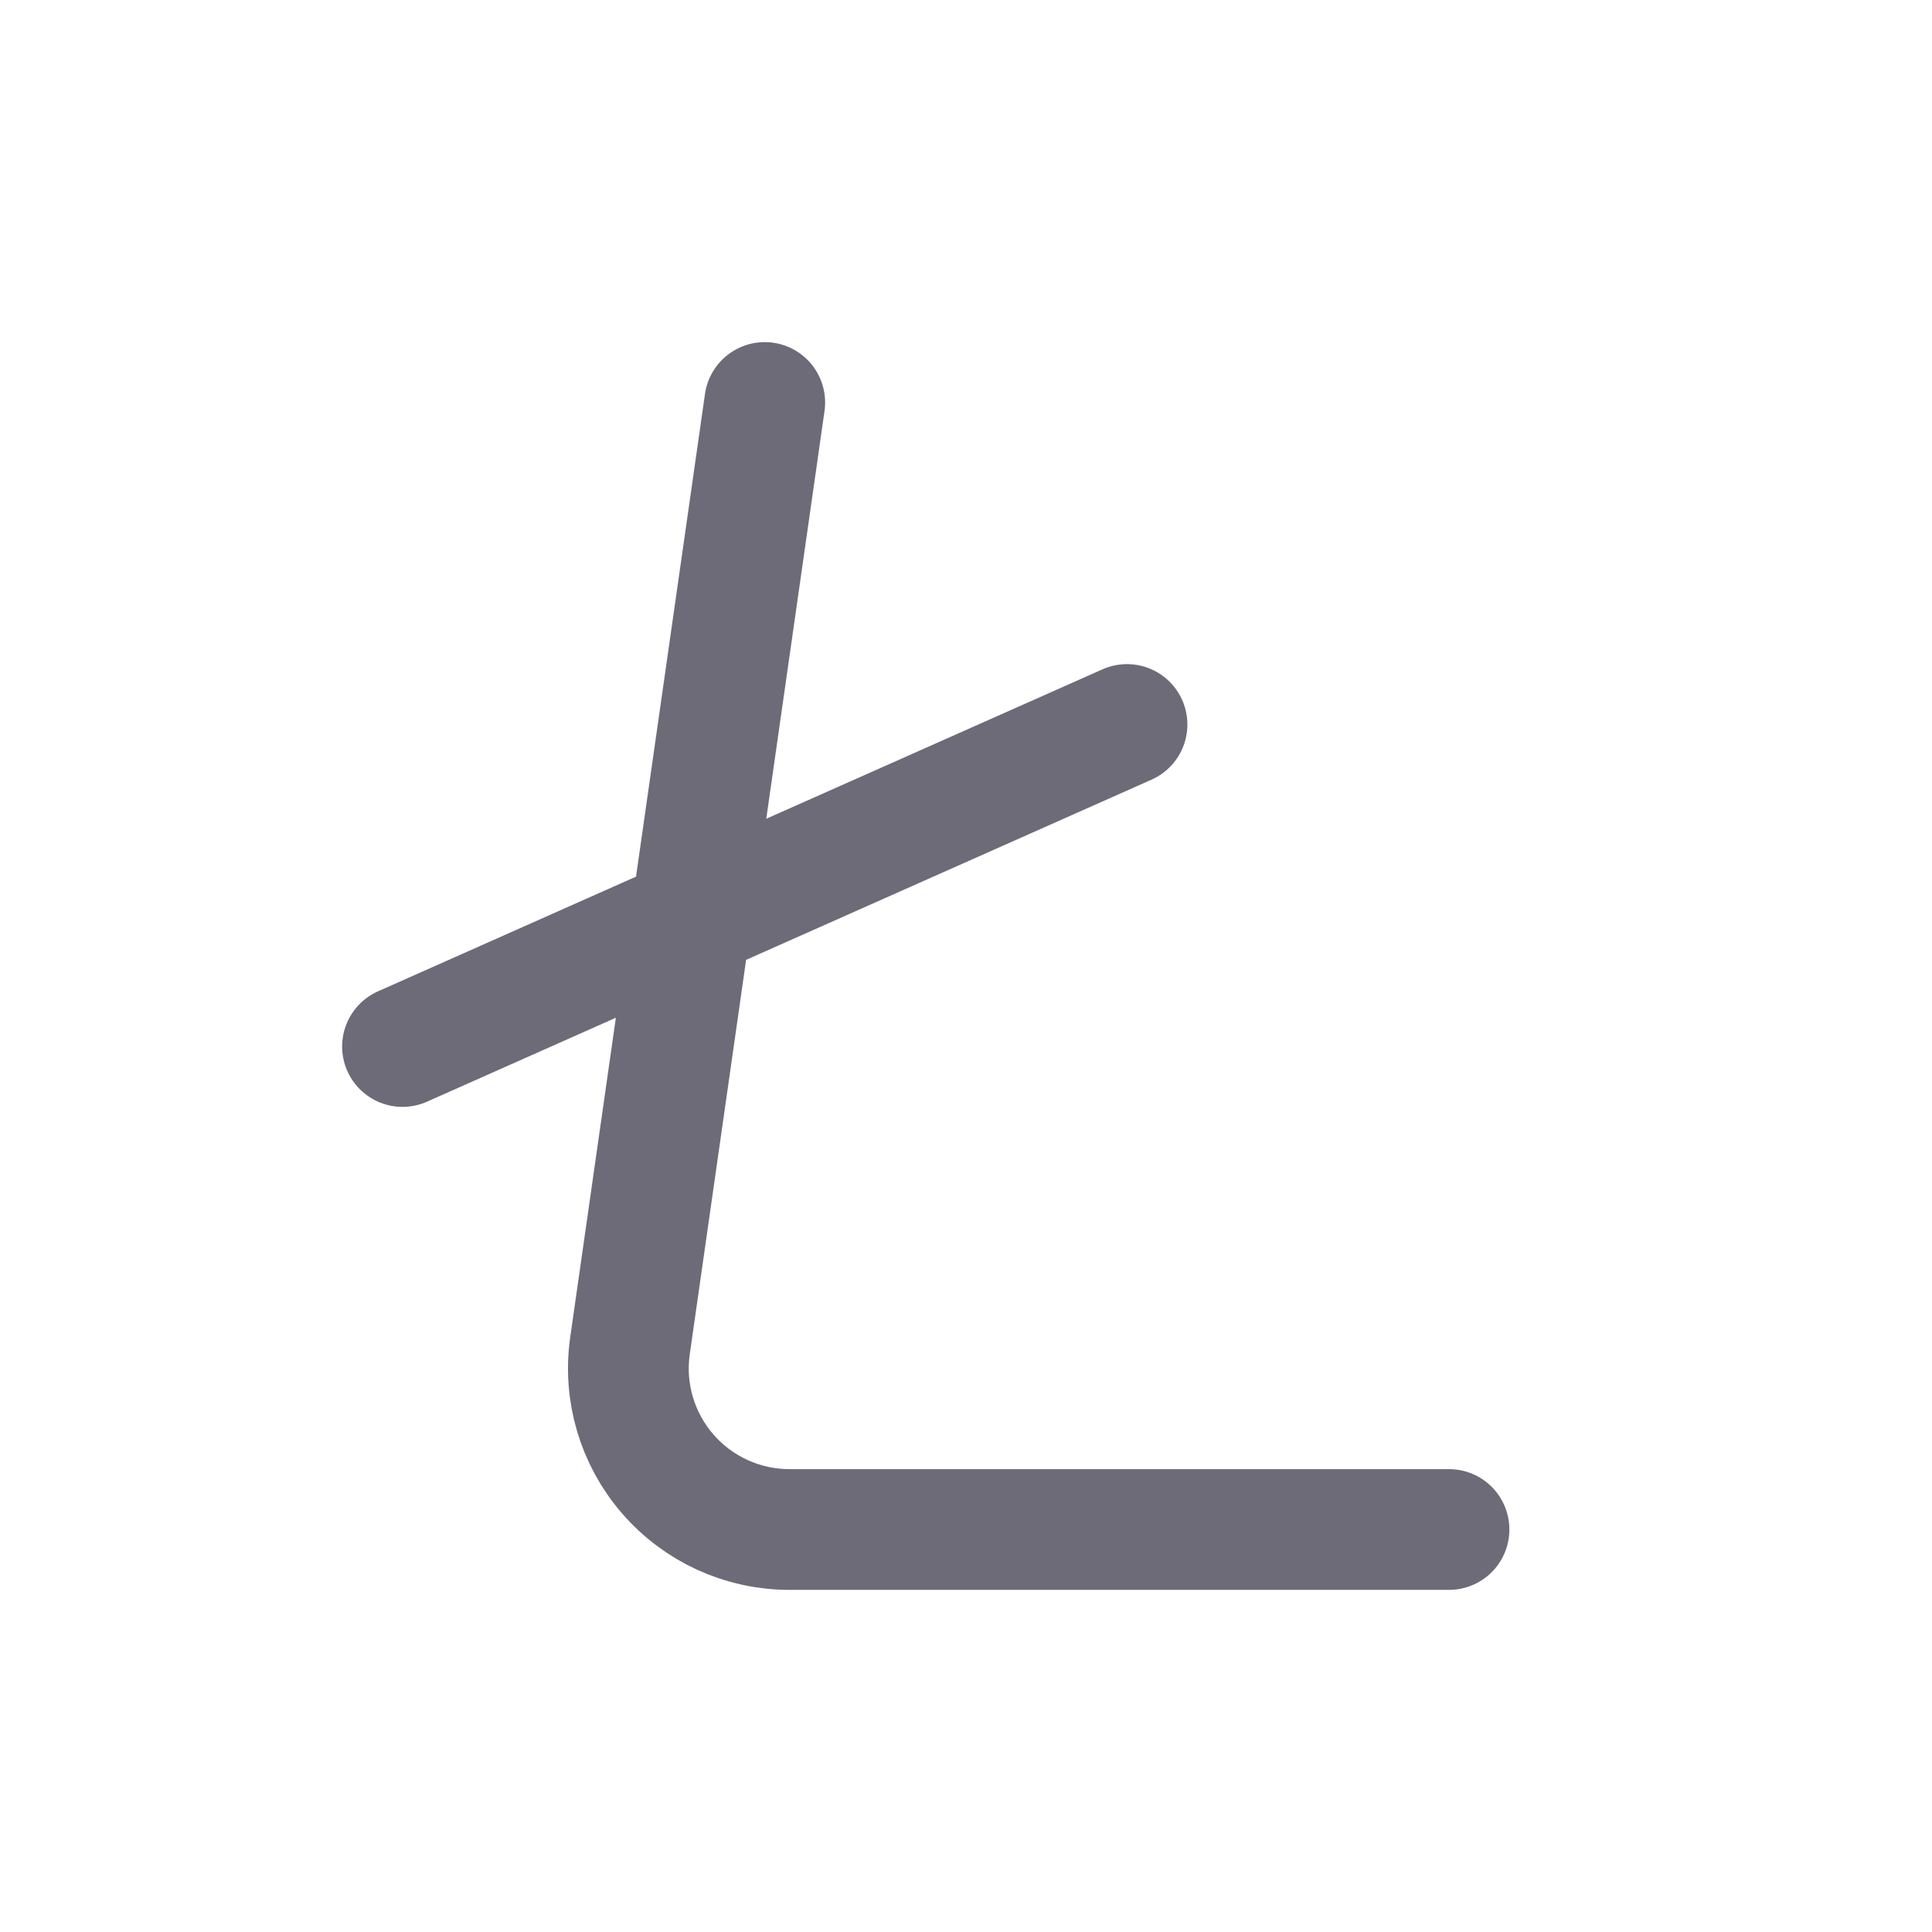 <svg width="24" height="24" viewBox="0 0 24 24" fill="none" xmlns="http://www.w3.org/2000/svg">
<path d="M18 19H9.806C9.226 19 8.675 18.748 8.295 18.31C7.915 17.872 7.744 17.291 7.826 16.717L9.5 5" stroke="#6D6B77" stroke-width="1.5" stroke-linecap="round" stroke-linejoin="round"/>
<path d="M14 9L5 13" stroke="#6D6B77" stroke-width="1.5" stroke-linecap="round" stroke-linejoin="round"/>
</svg>
